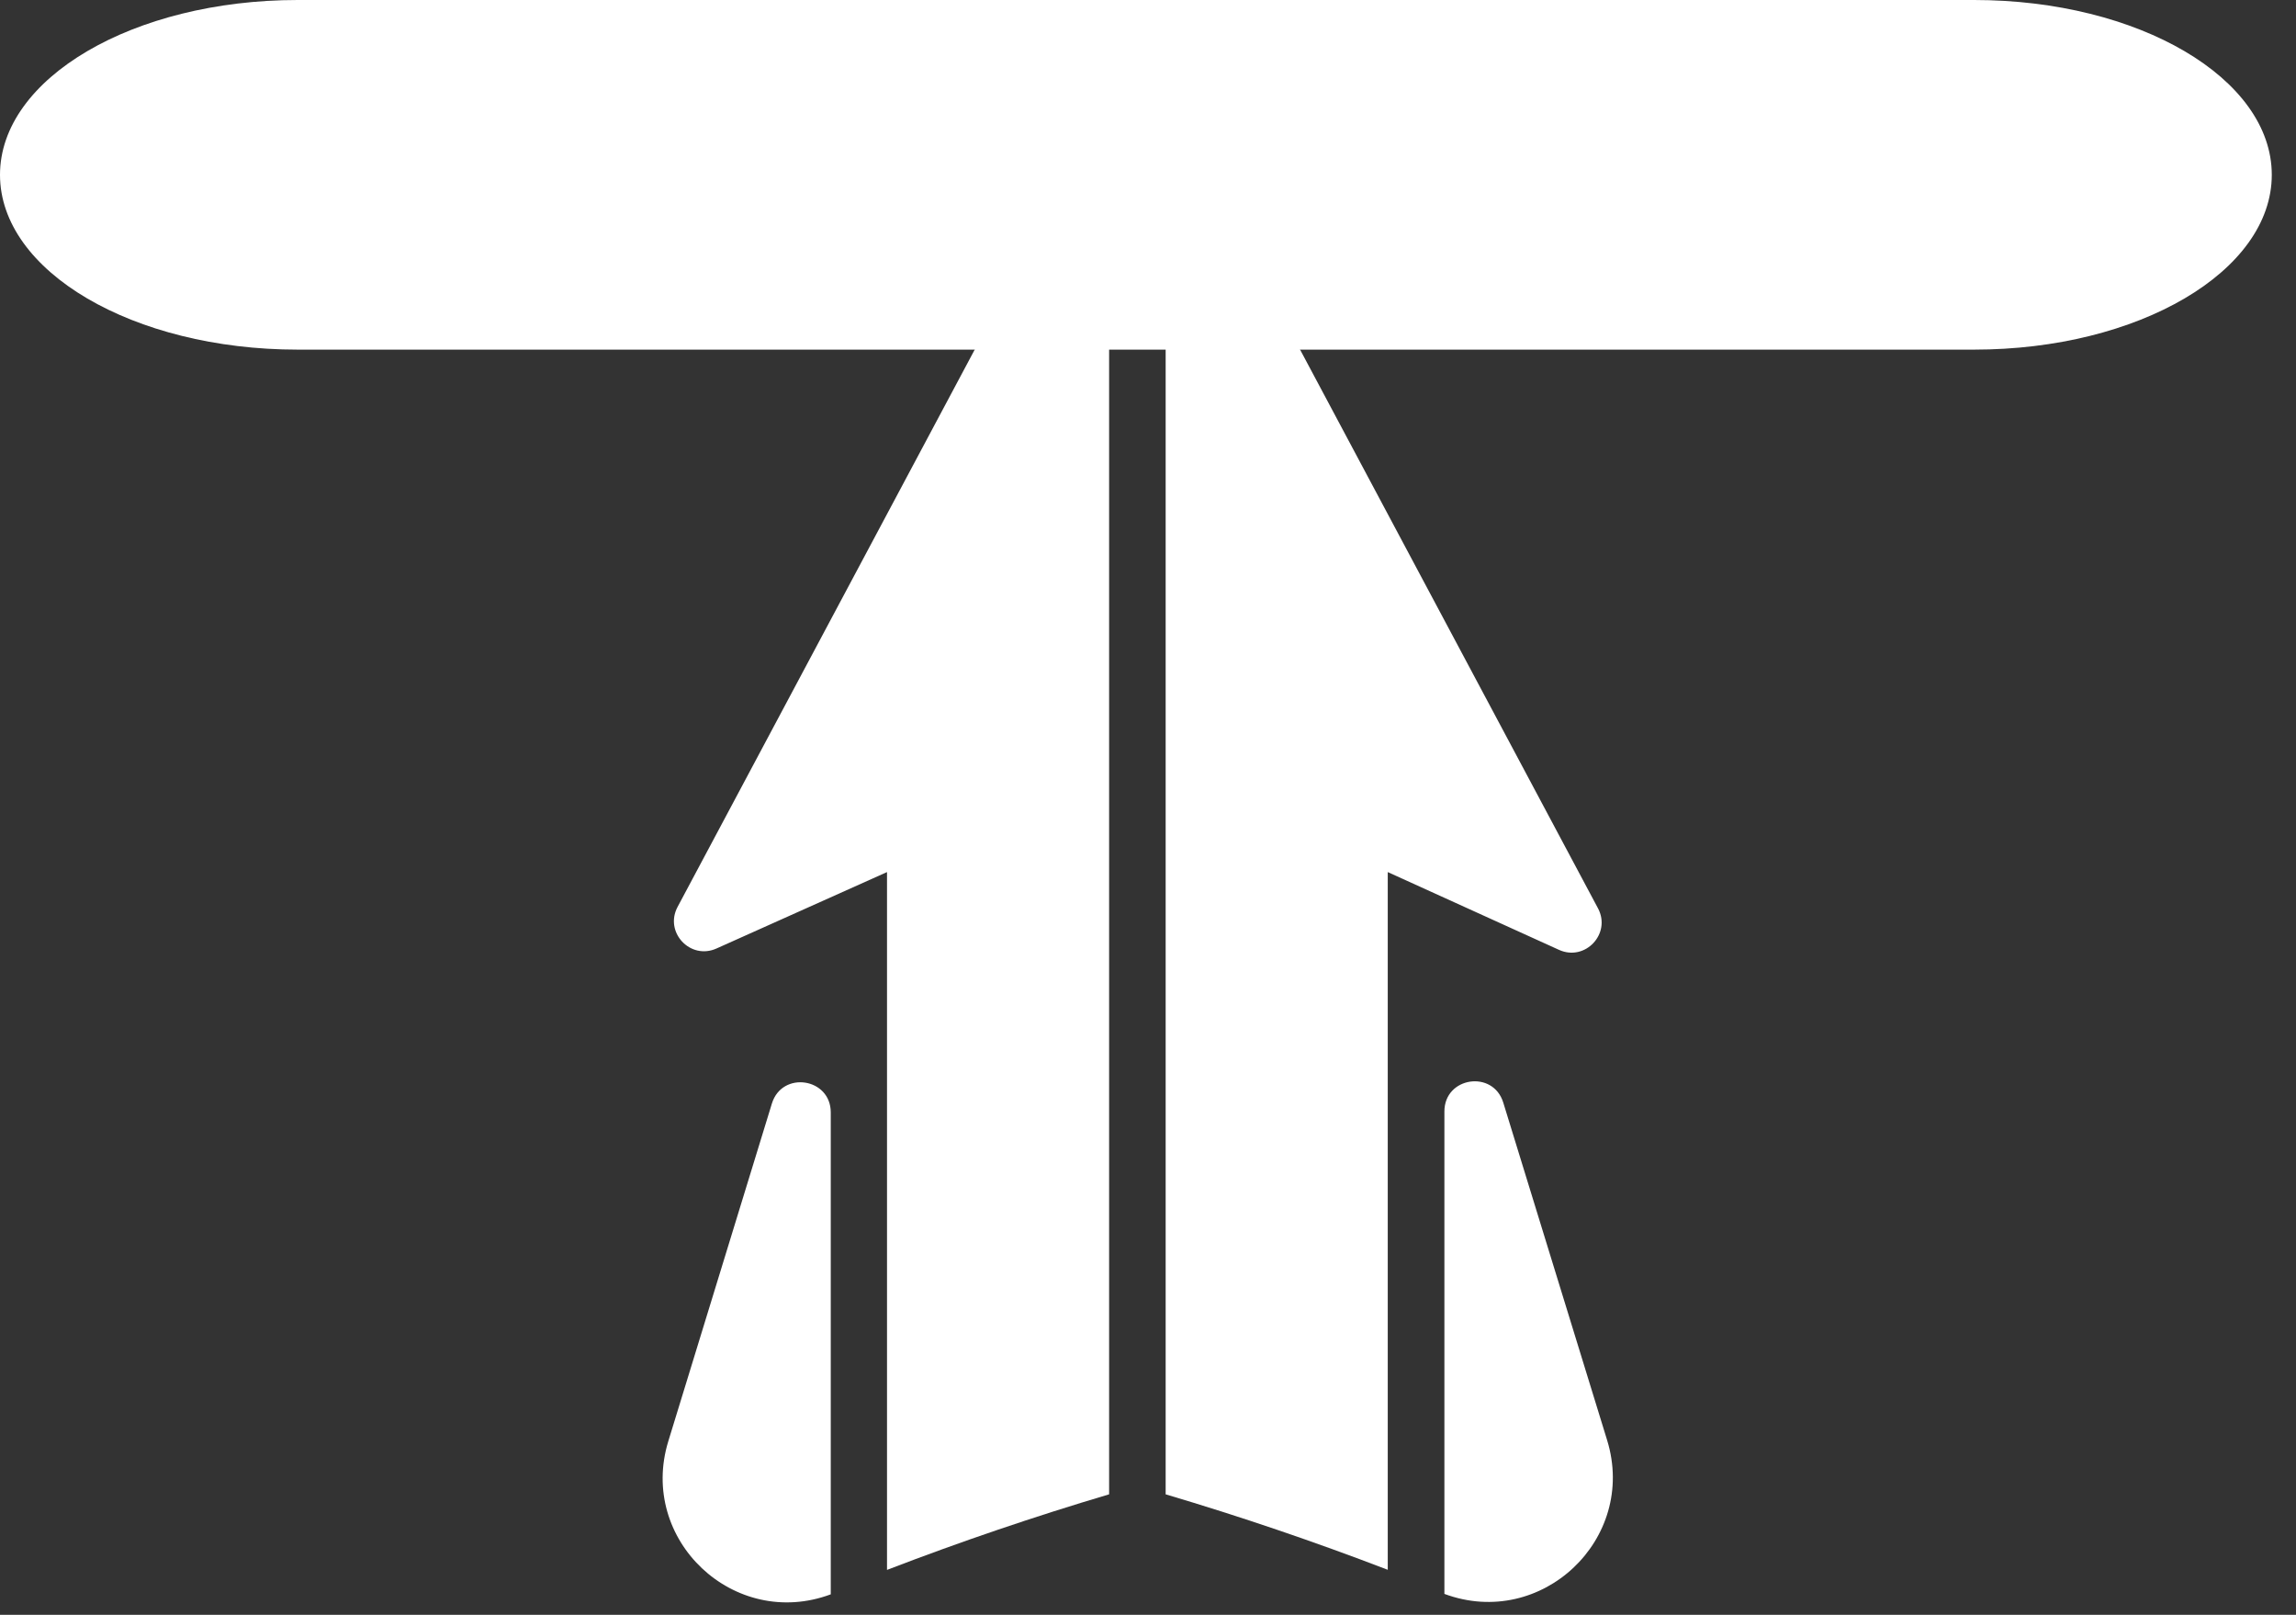 <svg width="64" height="45" viewBox="0 0 64 45" fill="none" xmlns="http://www.w3.org/2000/svg">
<rect x="0" y="0" width="64" height="45" fill="#333333" stroke="none"/>
<path d="M24.725 24.302L19.971 26.432C19.241 26.759 18.511 25.977 18.887 25.273L29.336 5.681C29.748 4.911 30.916 5.201 30.916 6.076V41.642C28.835 42.26 26.768 42.962 24.725 43.748V24.302ZM38.683 24.302L43.456 26.469C44.185 26.801 44.921 26.018 44.543 25.311L34.072 5.68C33.66 4.91 32.492 5.201 32.492 6.074V41.642C34.575 42.26 36.639 42.961 38.683 43.745V24.302Z" fill="white"/>
<path d="M23.157 30.999V44.429C20.462 45.432 17.785 42.909 18.629 40.161L21.516 30.752C21.799 29.832 23.157 30.036 23.157 30.999ZM44.798 40.134L41.903 30.726C41.619 29.805 40.262 30.009 40.262 30.972V44.417C42.965 45.42 45.646 42.89 44.798 40.134Z" fill="white"/>
<path d="M55.027 0C59.61 0 63.325 2.181 63.325 4.872C63.325 7.562 59.61 9.743 55.027 9.743H8.298C3.715 9.743 0 7.562 0 4.872C0 2.181 3.715 0 8.298 0H55.027Z" fill="white"/>
</svg>
